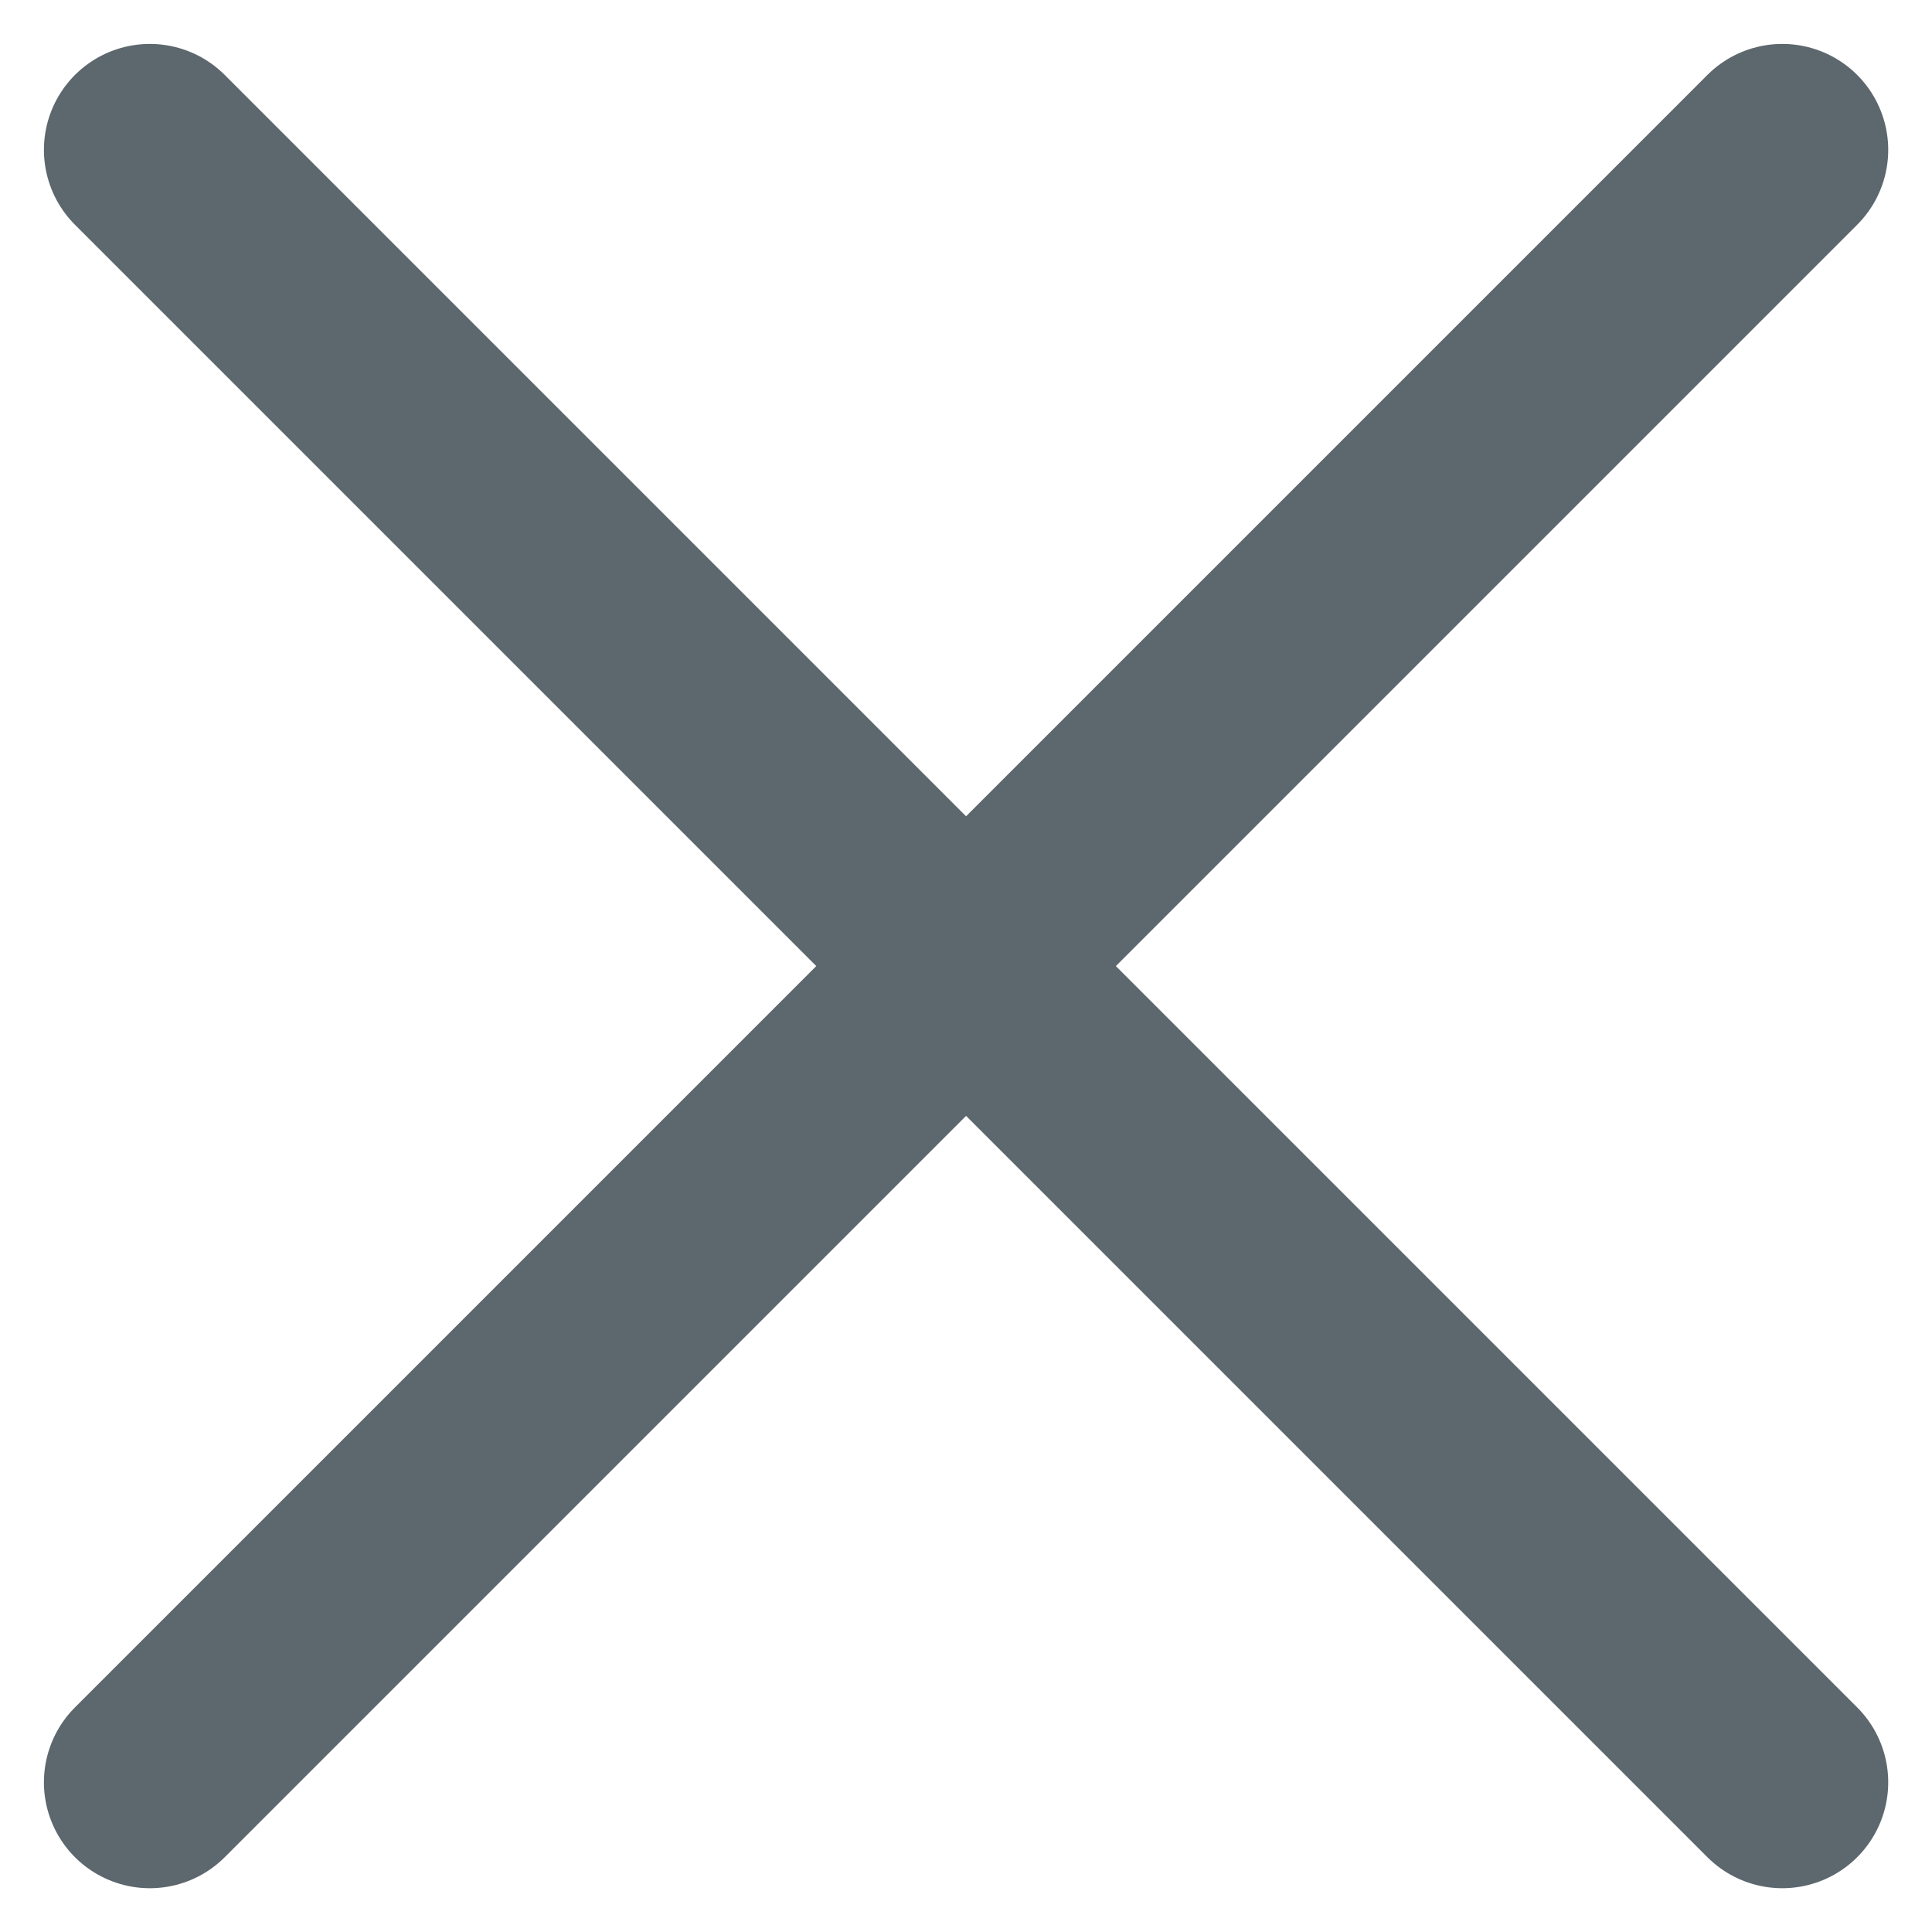 <svg xmlns="http://www.w3.org/2000/svg" width="13.68" height="13.68" viewBox="0 0 13.68 13.68">
  <g id="Group_17295" data-name="Group 17295" transform="translate(15893.061 1119.061)">
    <path id="Vector" d="M0,0,11.559,11.559" transform="translate(-15892 -1118)" fill="none" stroke="#5d676e" stroke-linecap="round" stroke-linejoin="round" stroke-width="1.5"/>
    <path id="Vector-2" data-name="Vector" d="M11.559,0,0,11.559" transform="translate(-15892 -1118)" fill="none" stroke="#5d676e" stroke-linecap="round" stroke-linejoin="round" stroke-width="1.5"/>
  </g>
</svg>
